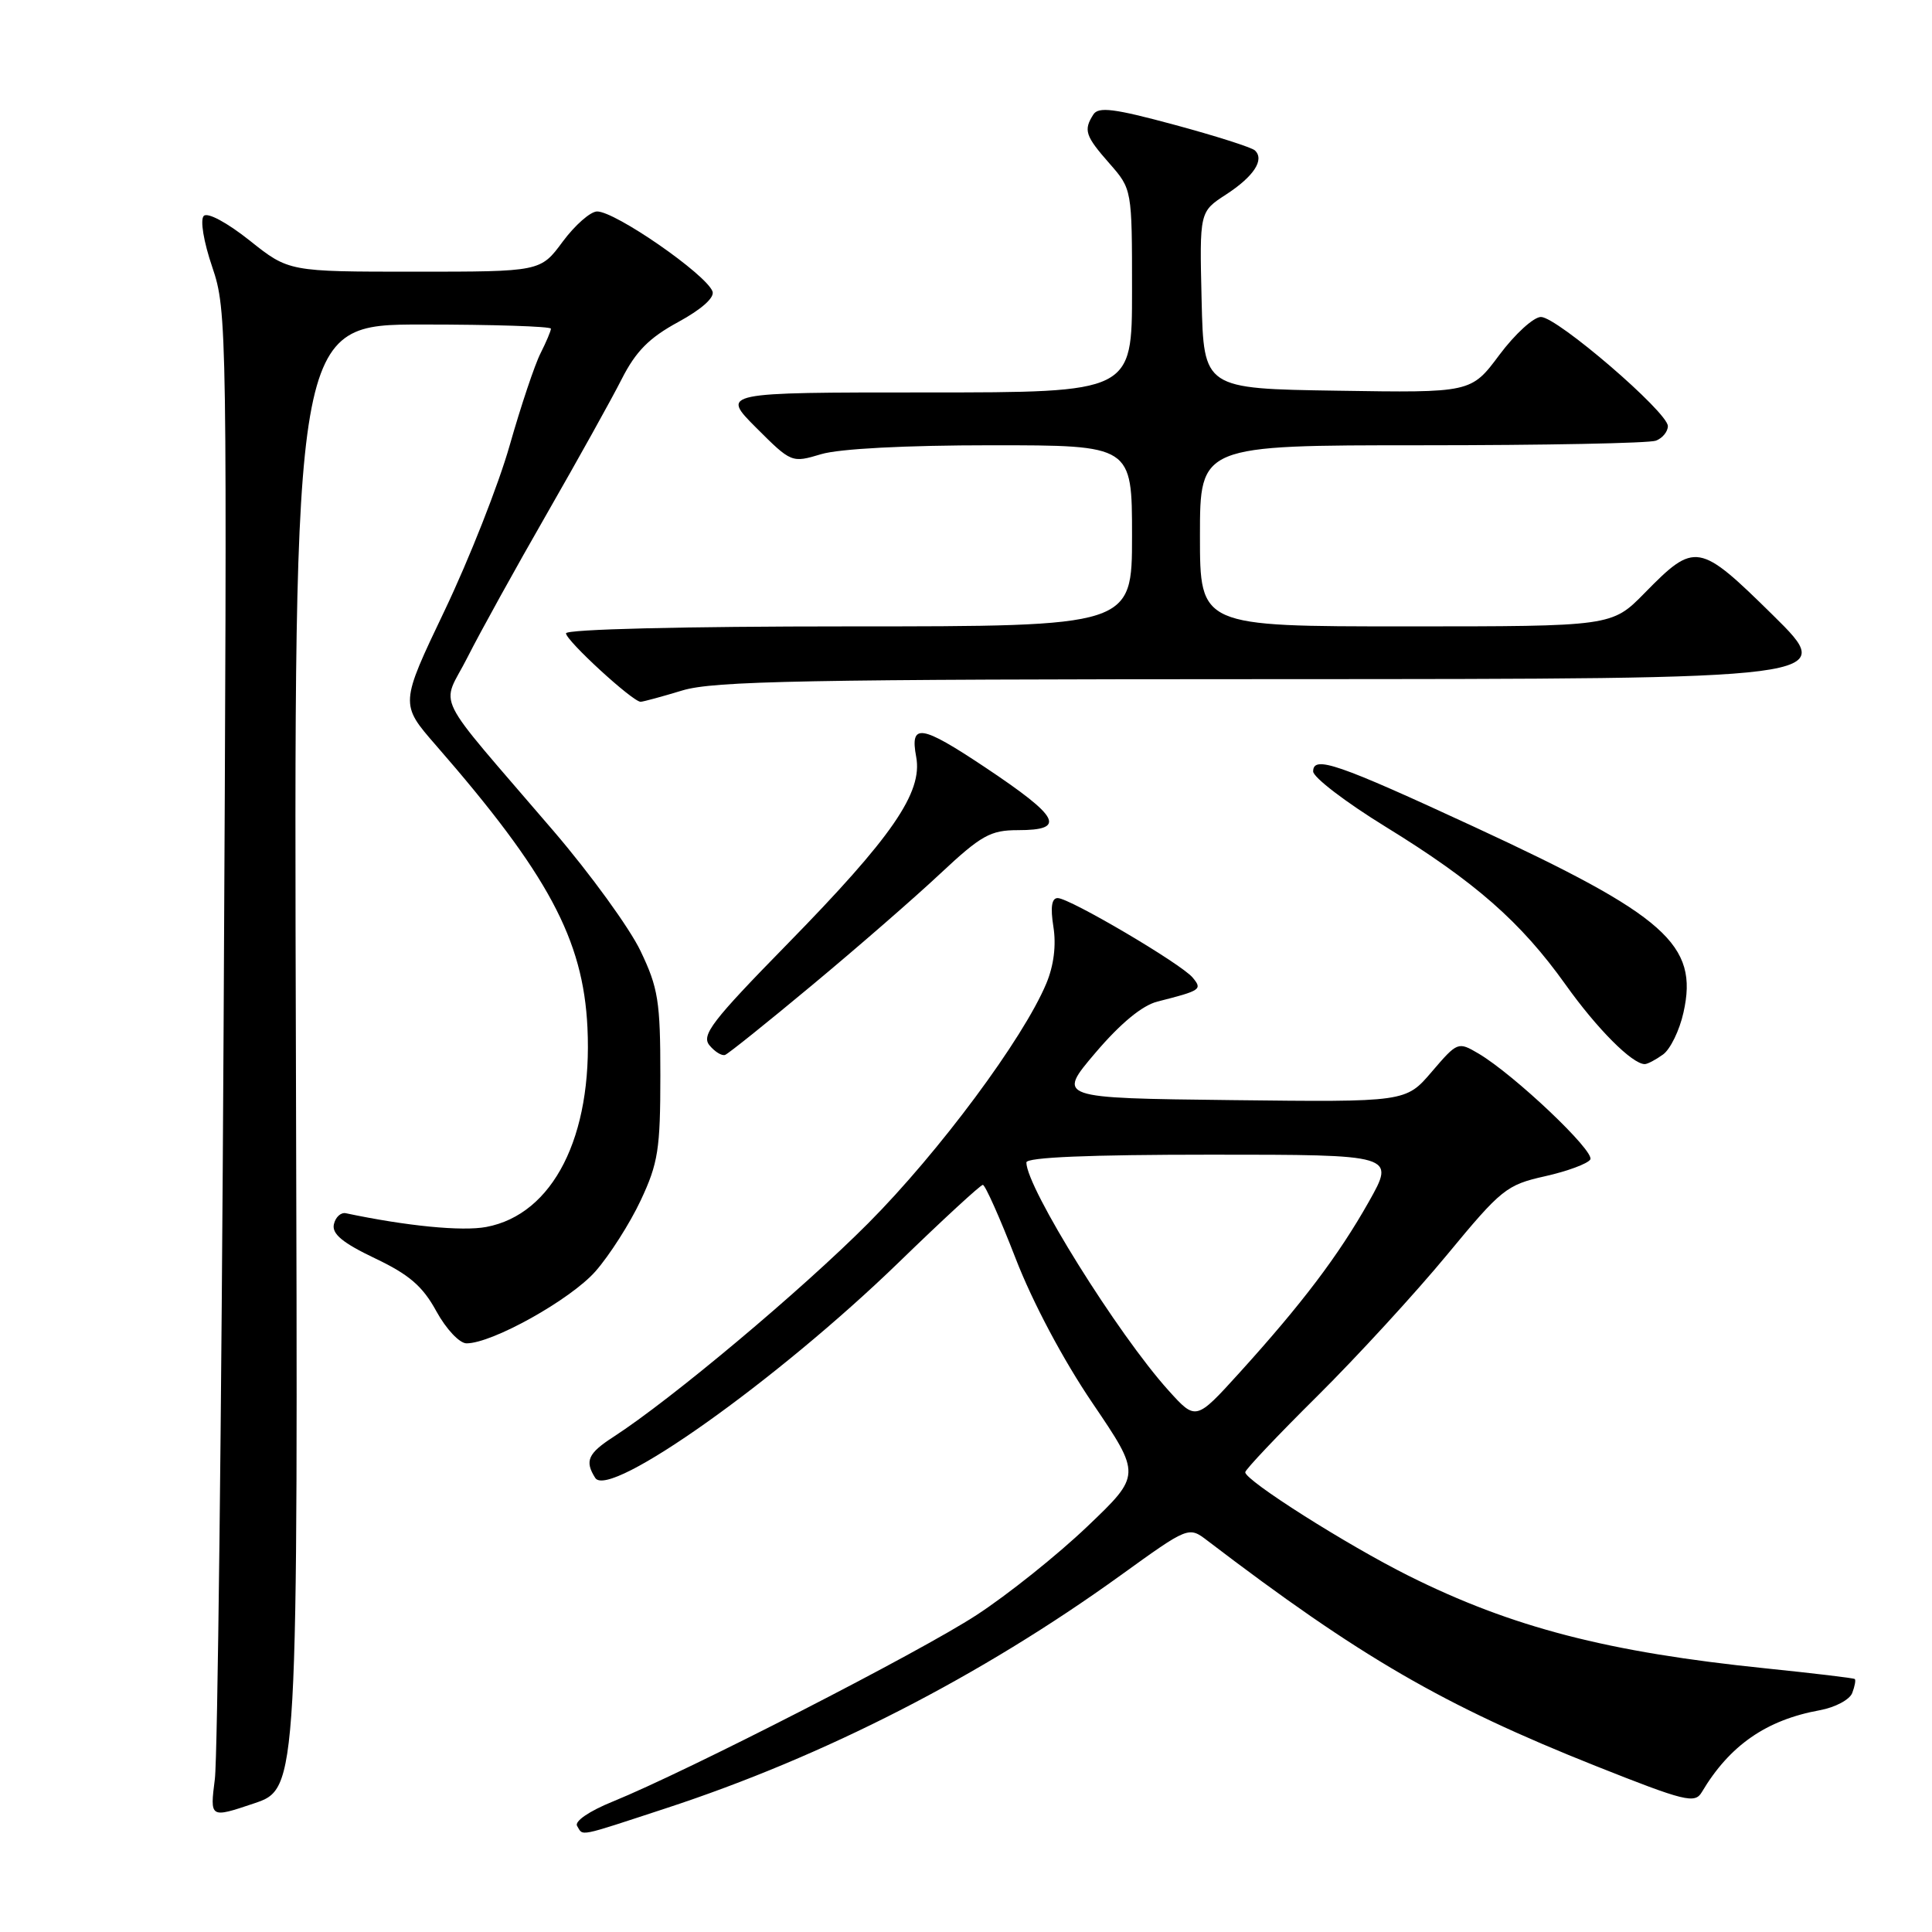 <?xml version="1.0" encoding="UTF-8" standalone="no"?>
<!DOCTYPE svg PUBLIC "-//W3C//DTD SVG 1.1//EN" "http://www.w3.org/Graphics/SVG/1.1/DTD/svg11.dtd" >
<svg xmlns="http://www.w3.org/2000/svg" xmlns:xlink="http://www.w3.org/1999/xlink" version="1.1" viewBox="0 0 256 256">
 <g >
 <path fill="currentColor"
d=" M 88.26 239.60 C 109.23 232.73 129.94 222.12 148.50 208.73 C 157.50 202.24 157.50 202.24 160.00 204.15 C 180.20 219.56 191.25 225.97 211.49 234.02 C 223.27 238.70 224.58 239.02 225.49 237.48 C 229.18 231.27 234.04 227.90 241.15 226.61 C 243.16 226.24 245.09 225.22 245.43 224.33 C 245.77 223.44 245.92 222.61 245.77 222.48 C 245.62 222.35 240.32 221.72 234.00 221.07 C 213.06 218.93 200.34 215.64 186.63 208.79 C 178.48 204.72 165.00 196.18 165.00 195.08 C 165.00 194.74 169.30 190.19 174.56 184.98 C 179.81 179.77 187.54 171.35 191.73 166.28 C 198.93 157.56 199.62 157.00 204.72 155.86 C 207.67 155.20 210.37 154.20 210.72 153.64 C 211.38 152.58 200.64 142.40 195.91 139.60 C 193.20 138.01 193.13 138.03 189.72 142.01 C 186.28 146.04 186.28 146.04 163.16 145.77 C 140.05 145.50 140.05 145.50 145.15 139.50 C 148.48 135.59 151.35 133.22 153.38 132.71 C 159.16 131.24 159.34 131.11 158.03 129.53 C 156.52 127.71 141.73 119.00 140.15 119.00 C 139.35 119.00 139.17 120.21 139.58 122.80 C 139.97 125.24 139.64 127.93 138.64 130.32 C 135.58 137.64 124.42 152.67 115.04 162.09 C 106.21 170.96 88.98 185.41 81.29 190.39 C 77.90 192.58 77.45 193.59 78.87 195.83 C 80.70 198.71 102.99 182.88 119.09 167.27 C 124.91 161.62 129.93 157.00 130.23 157.00 C 130.54 157.00 132.49 161.37 134.56 166.71 C 136.82 172.56 140.88 180.20 144.77 185.93 C 151.22 195.45 151.22 195.45 144.06 202.28 C 140.13 206.03 133.53 211.31 129.40 214.00 C 121.87 218.92 91.14 234.67 81.16 238.73 C 78.06 239.99 76.09 241.34 76.47 241.95 C 77.31 243.31 76.36 243.50 88.26 239.60 Z  M 39.21 139.99 C 38.92 43.00 38.92 43.00 55.96 43.00 C 65.33 43.00 73.00 43.25 73.00 43.55 C 73.00 43.85 72.38 45.31 71.63 46.80 C 70.87 48.28 69.03 53.77 67.54 59.00 C 66.06 64.22 62.17 74.08 58.92 80.89 C 53.00 93.29 53.00 93.29 57.75 98.74 C 72.62 115.80 77.28 124.47 77.84 136.15 C 78.53 150.58 73.29 160.92 64.43 162.58 C 61.22 163.18 53.88 162.46 45.83 160.76 C 45.16 160.62 44.45 161.28 44.24 162.23 C 43.96 163.50 45.40 164.69 49.68 166.73 C 54.22 168.89 56.01 170.43 57.82 173.75 C 59.13 176.13 60.89 178.00 61.82 178.00 C 65.24 178.00 75.63 172.19 78.91 168.45 C 80.77 166.33 83.47 162.10 84.90 159.05 C 87.21 154.13 87.50 152.26 87.50 142.50 C 87.50 132.68 87.22 130.91 84.87 126.00 C 83.42 122.97 78.25 115.84 73.37 110.14 C 56.95 90.97 58.46 94.02 61.96 87.07 C 63.64 83.74 68.38 75.18 72.48 68.04 C 76.58 60.89 81.04 52.88 82.38 50.23 C 84.25 46.55 86.02 44.76 89.87 42.67 C 92.97 40.98 94.72 39.42 94.41 38.61 C 93.52 36.31 81.50 27.99 79.11 28.02 C 78.22 28.04 76.18 29.84 74.56 32.02 C 71.62 36.00 71.62 36.00 54.94 36.00 C 38.26 36.00 38.26 36.00 33.07 31.86 C 30.07 29.48 27.50 28.10 27.00 28.61 C 26.50 29.12 26.98 32.03 28.13 35.40 C 30.09 41.18 30.12 43.25 29.63 135.90 C 29.35 187.93 28.83 232.85 28.47 235.72 C 27.81 240.93 27.81 240.93 33.66 238.96 C 39.50 236.99 39.50 236.99 39.21 139.99 Z  M 220.37 139.72 C 221.33 139.02 222.55 136.52 223.07 134.16 C 225.09 125.17 220.77 121.34 195.36 109.57 C 177.22 101.17 174.00 100.06 174.00 102.22 C 174.00 103.00 178.34 106.32 183.63 109.57 C 195.46 116.85 201.51 122.15 207.44 130.46 C 211.62 136.33 216.28 141.00 217.94 141.00 C 218.31 141.00 219.40 140.42 220.37 139.72 Z  M 107.63 130.52 C 113.56 125.59 121.19 118.95 124.58 115.77 C 130.03 110.67 131.24 110.00 134.88 110.00 C 141.35 110.00 140.45 108.29 130.51 101.66 C 122.02 96.00 120.55 95.78 121.40 100.29 C 122.28 105.01 118.23 110.89 104.27 125.15 C 94.34 135.29 92.90 137.17 94.01 138.51 C 94.72 139.37 95.65 139.94 96.08 139.78 C 96.50 139.63 101.70 135.46 107.63 130.52 Z  M 90.41 91.49 C 94.56 90.23 106.68 90.00 169.41 89.99 C 243.50 89.97 243.50 89.97 234.94 81.53 C 225.11 71.85 224.61 71.76 217.92 78.58 C 213.58 83.00 213.58 83.00 186.29 83.00 C 159.00 83.00 159.00 83.00 159.00 71.00 C 159.00 59.00 159.00 59.00 188.42 59.00 C 204.60 59.00 218.55 58.73 219.42 58.39 C 220.29 58.06 221.00 57.19 221.00 56.46 C 221.00 54.62 206.33 42.00 204.18 42.00 C 203.22 42.00 200.74 44.26 198.68 47.02 C 194.93 52.05 194.93 52.05 177.21 51.77 C 159.50 51.50 159.50 51.50 159.22 39.78 C 158.94 28.06 158.94 28.06 162.45 25.78 C 166.14 23.38 167.59 21.16 166.28 19.93 C 165.85 19.53 161.05 18.00 155.60 16.53 C 147.61 14.37 145.54 14.11 144.87 15.18 C 143.55 17.25 143.80 18.01 147.00 21.65 C 150.00 25.07 150.00 25.07 150.00 38.53 C 150.00 52.00 150.00 52.00 122.76 52.00 C 95.53 52.00 95.53 52.00 100.20 56.68 C 104.86 61.33 104.90 61.35 108.81 60.18 C 111.21 59.46 119.97 59.00 131.37 59.00 C 150.00 59.00 150.00 59.00 150.00 71.00 C 150.00 83.00 150.00 83.00 112.50 83.00 C 90.49 83.00 75.00 83.38 75.00 83.92 C 75.00 84.88 83.85 93.01 84.89 92.99 C 85.23 92.98 87.71 92.31 90.41 91.49 Z  M 154.84 184.25 C 148.14 176.83 136.00 157.36 136.00 154.03 C 136.00 153.35 144.29 153.00 160.45 153.00 C 184.89 153.00 184.89 153.00 181.37 159.25 C 177.34 166.39 172.53 172.74 164.25 181.88 C 158.46 188.26 158.46 188.26 154.84 184.25 Z "/>
</g>
</svg>